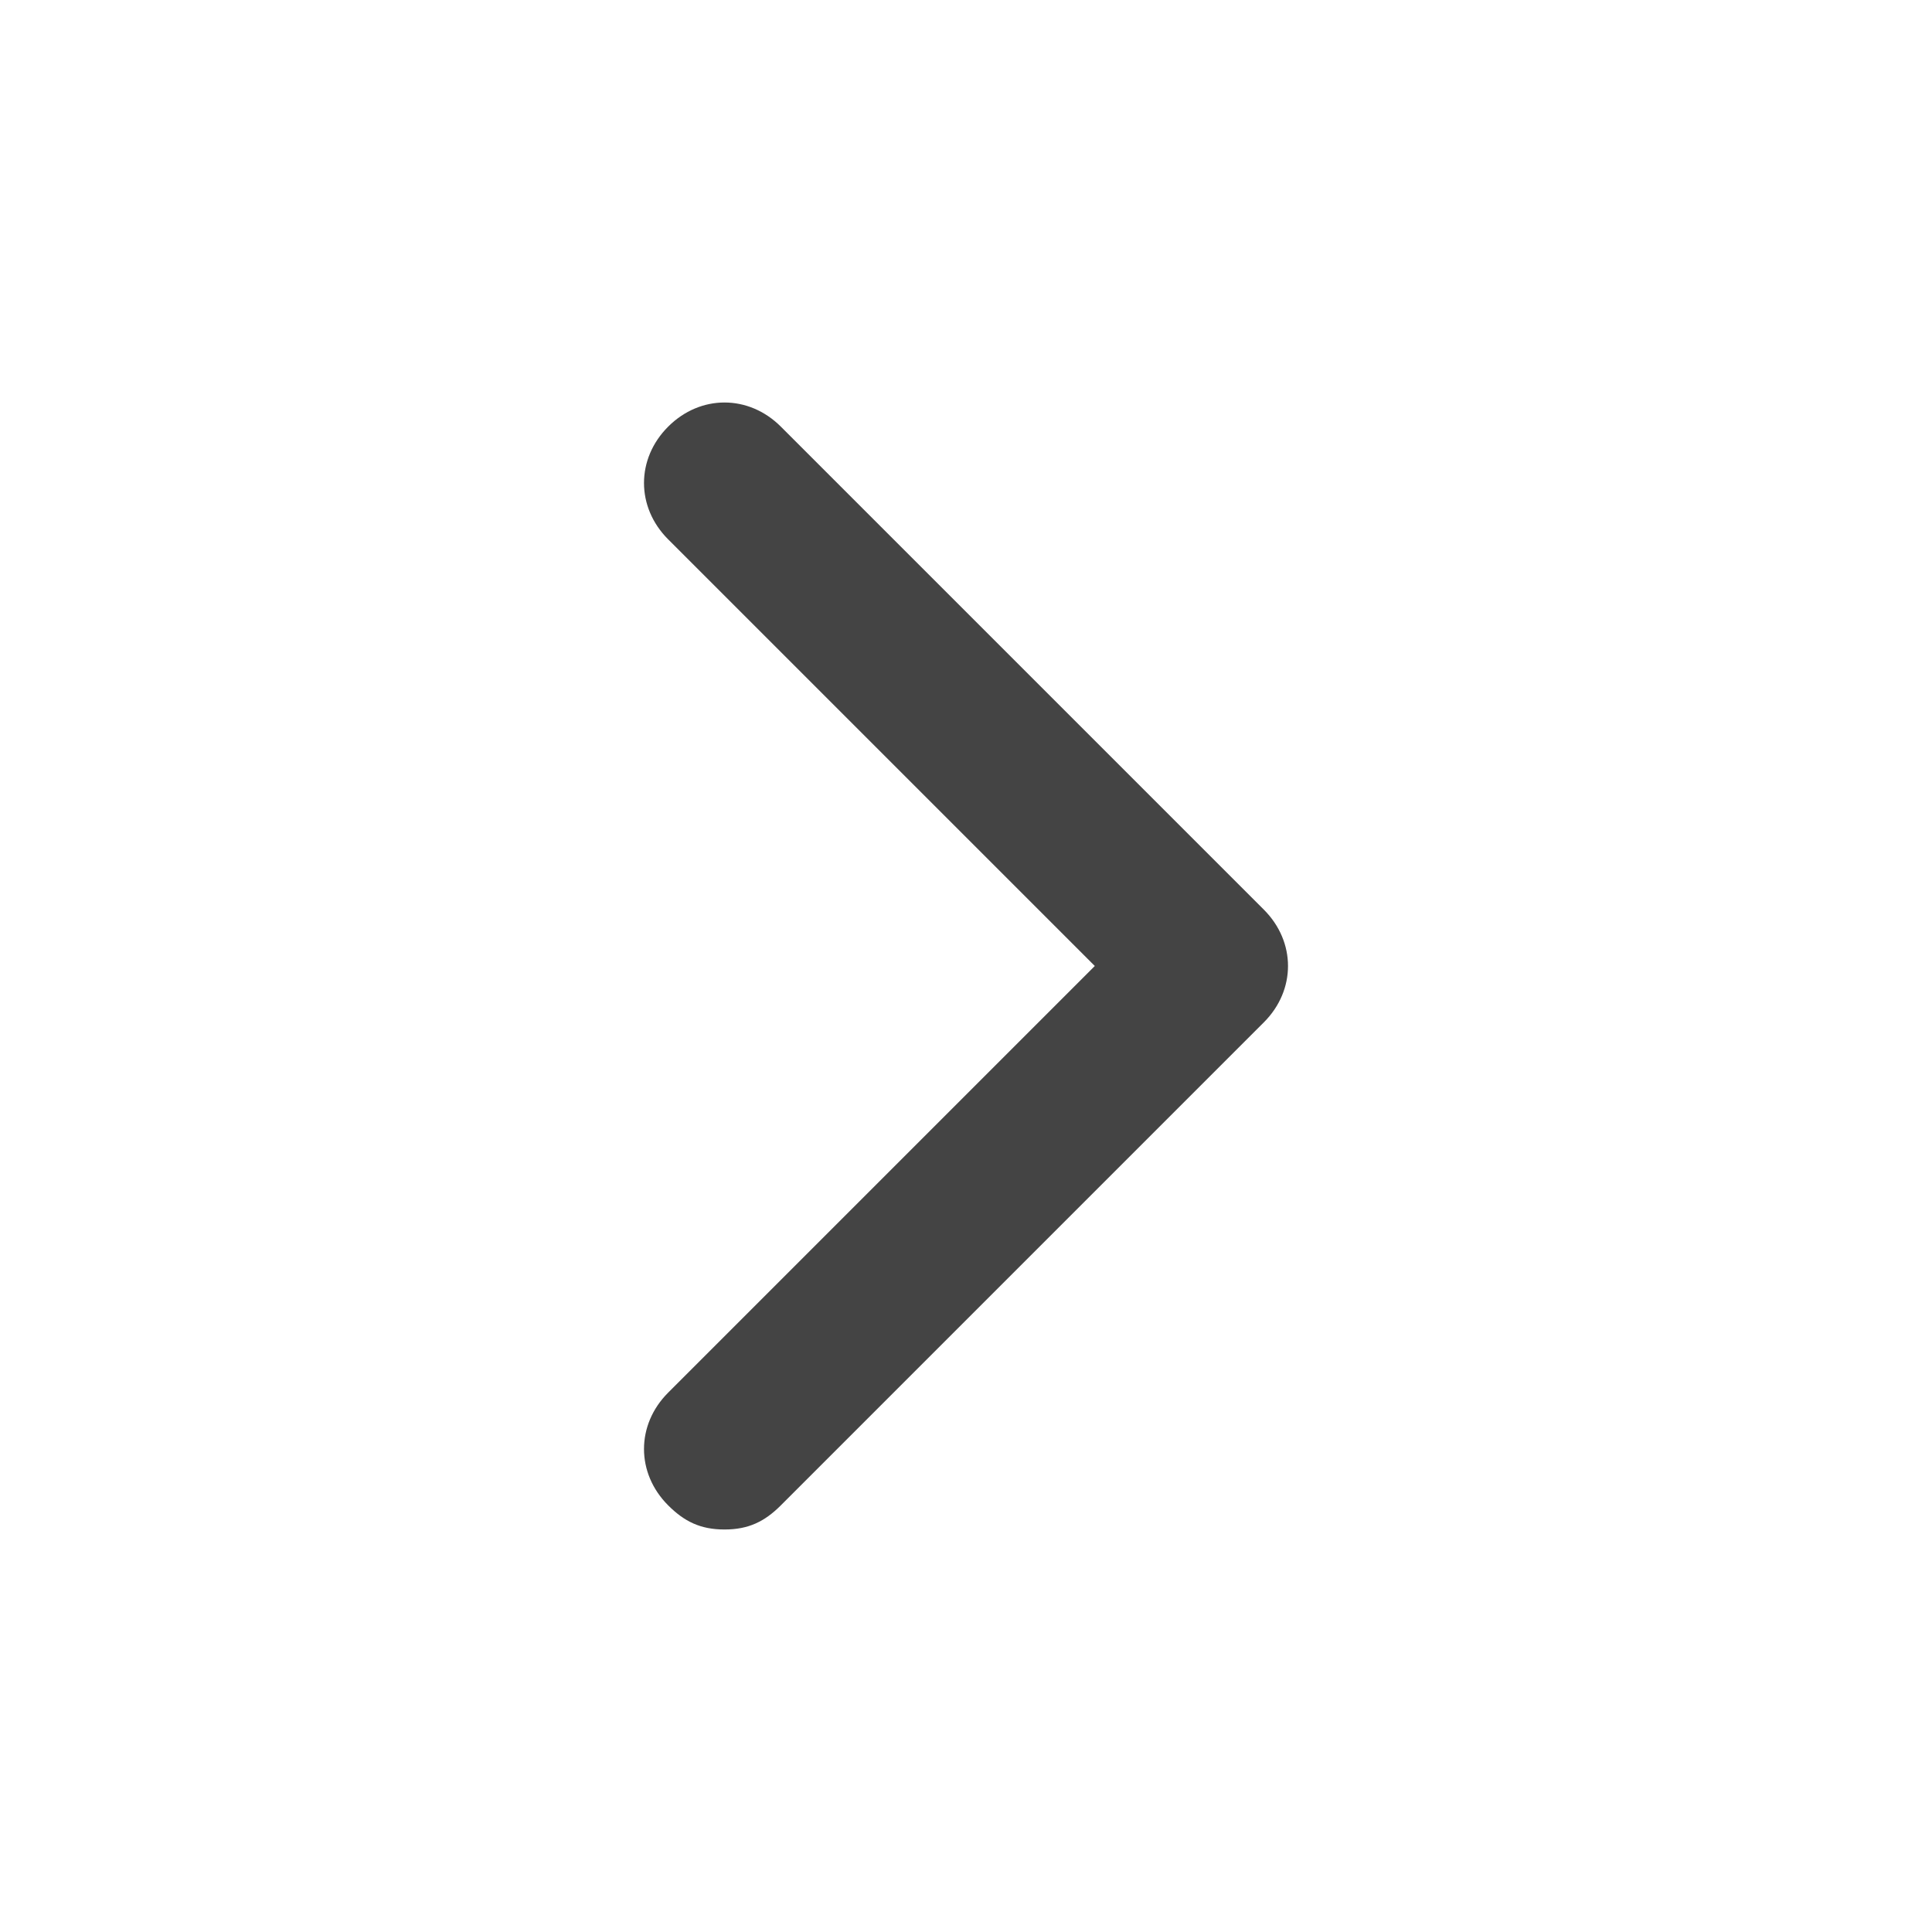 <!-- Generated by IcoMoon.io -->
<svg version="1.1" xmlns="http://www.w3.org/2000/svg" width="24" height="24" viewBox="0 0 24 24">
<title>chevron-right</title>
<path fill="#444" d="M15.7 11.3l-6-6c-0.4-0.4-1-0.4-1.4 0s-0.4 1 0 1.4l5.3 5.3-5.3 5.3c-0.4 0.4-0.4 1 0 1.4 0.2 0.2 0.4 0.3 0.7 0.3s0.5-0.1 0.7-0.3l6-6c0.4-0.4 0.4-1 0-1.4z"></path>
</svg>
